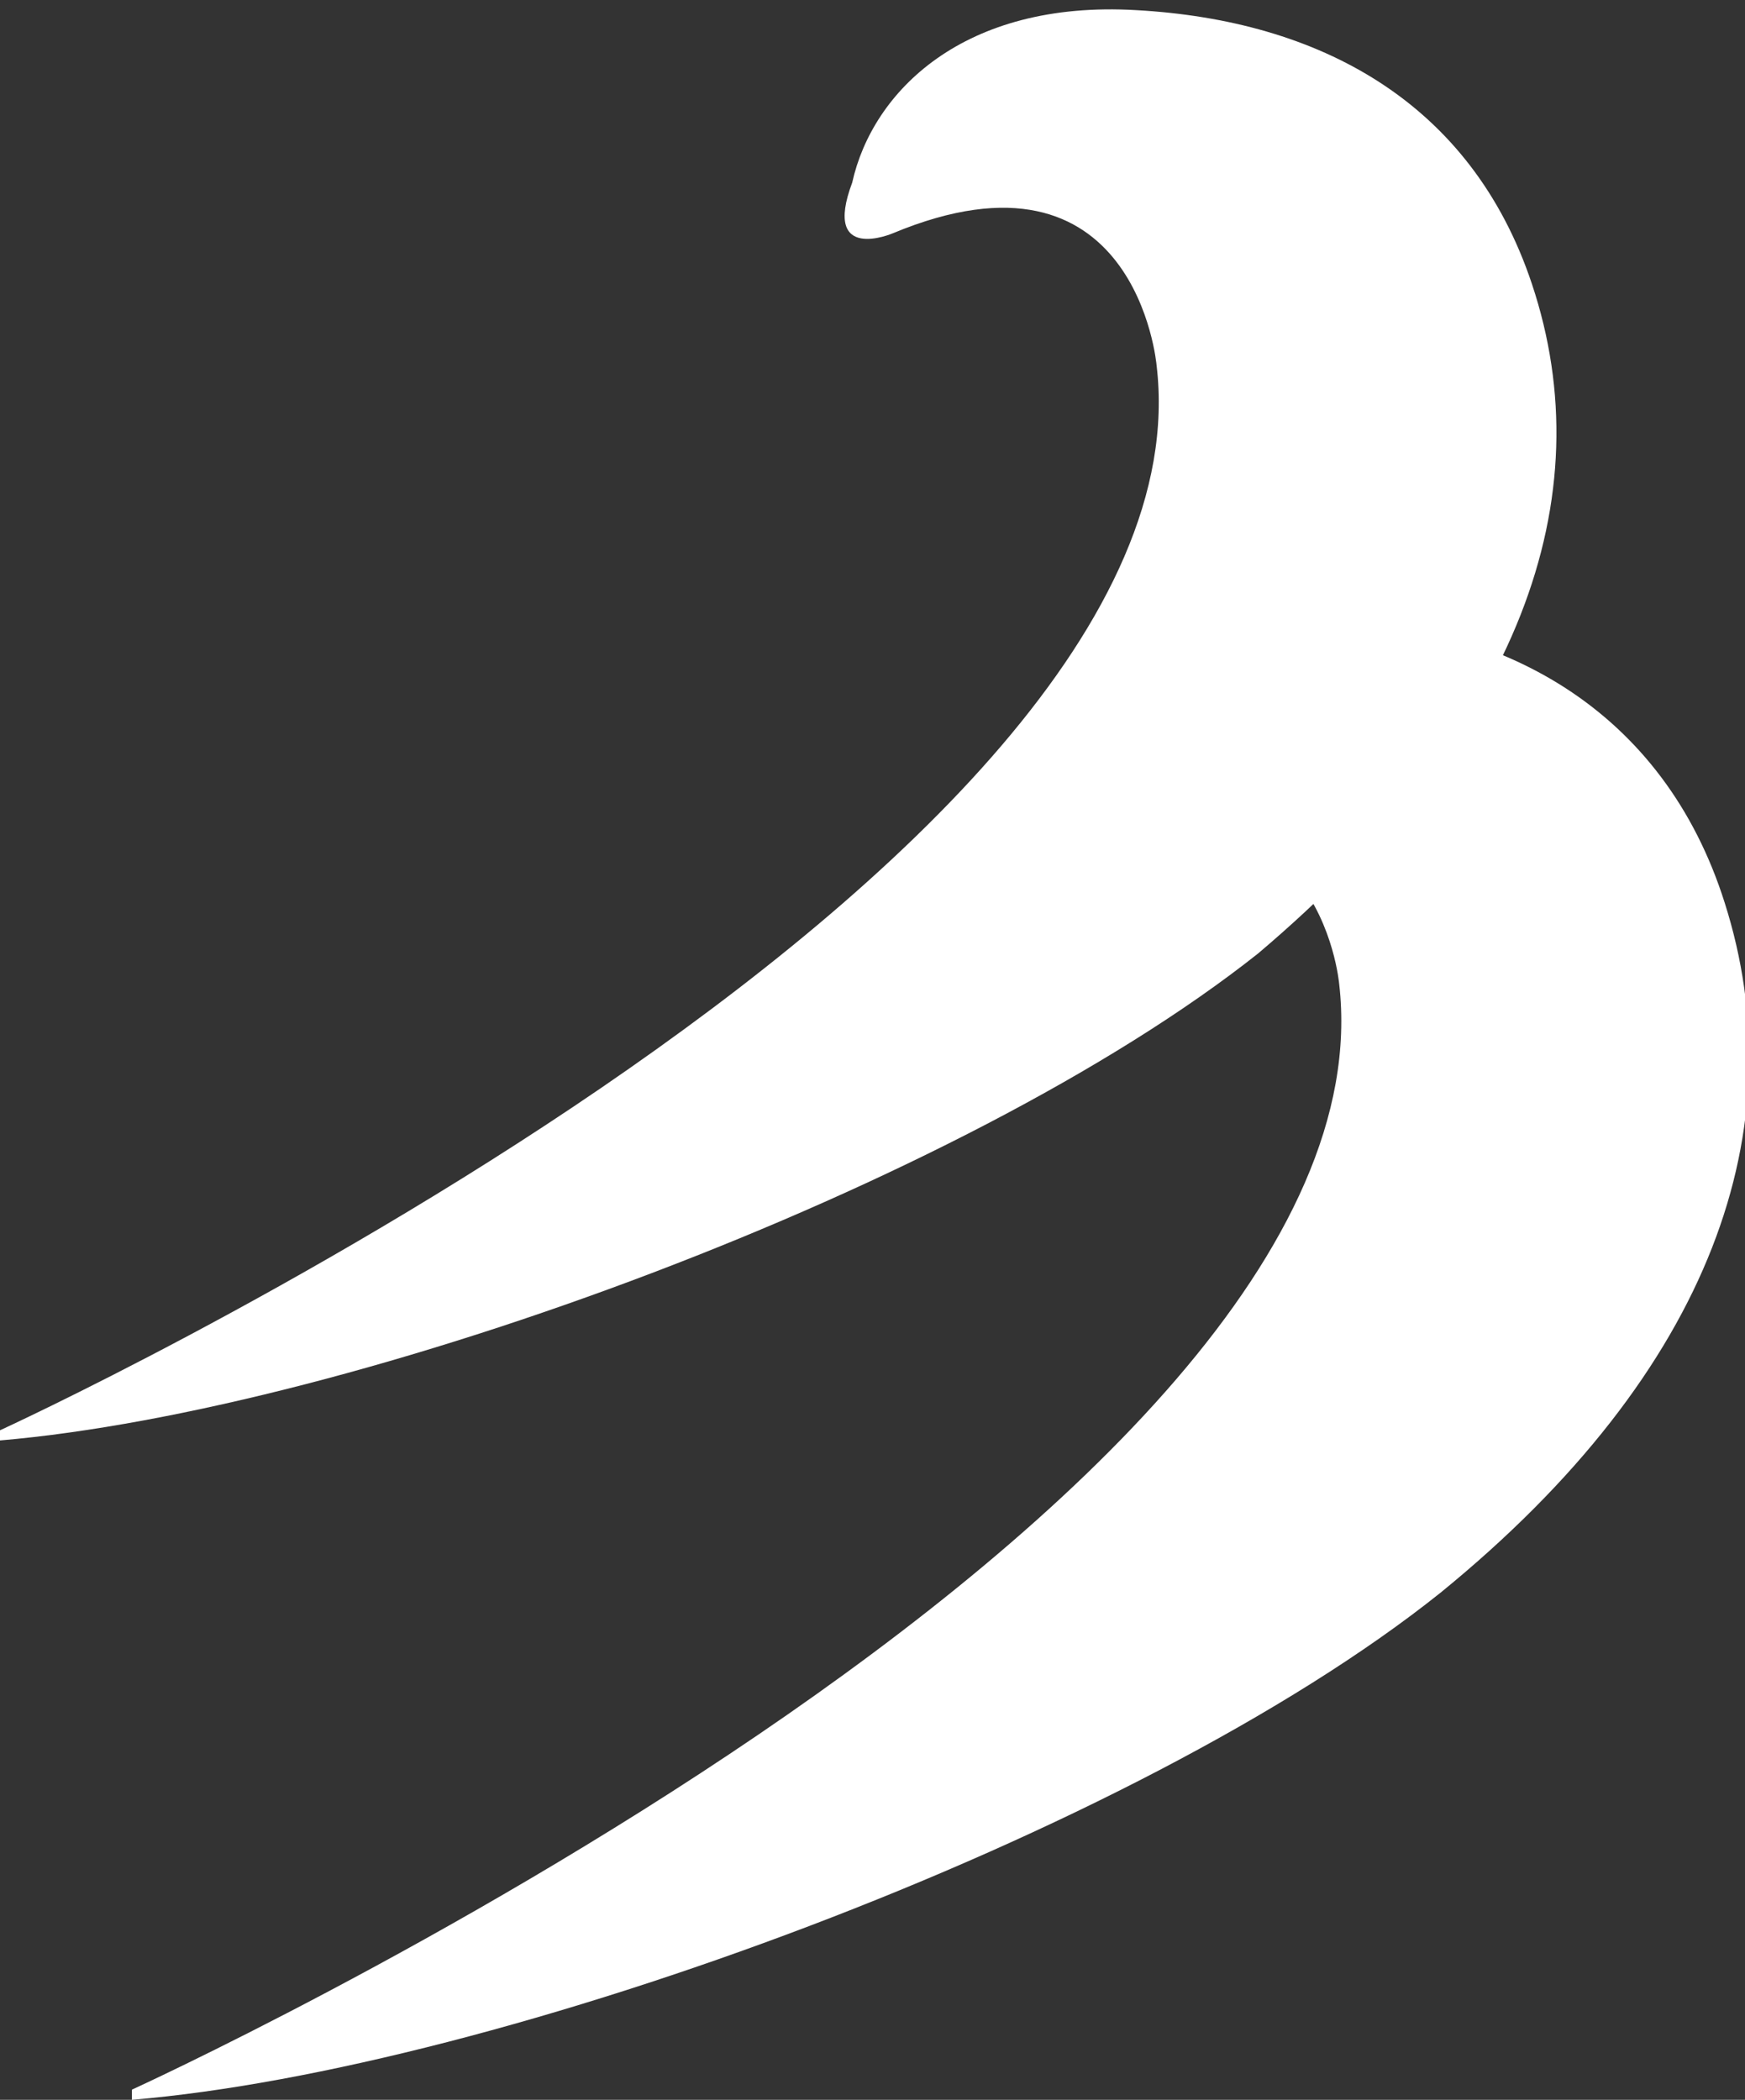 <?xml version="1.0" encoding="utf-8"?>
<!-- Generator: Adobe Illustrator 19.2.1, SVG Export Plug-In . SVG Version: 6.00 Build 0)  -->
<svg version="1.1" id="Layer_1" xmlns="http://www.w3.org/2000/svg" xmlns:xlink="http://www.w3.org/1999/xlink" x="0px" y="0px"
	 viewBox="0 0 17.2 20.7" style="enable-background:new 0 0 17.2 20.7;" xml:space="preserve">
<rect x="0" y="0" width="17.2" height="20.7" fill="#333333" stroke="none"/>
<style type="text/css">
	.st0{fill:#FFFFFF;}
</style>
<g>
	<path class="st0" d="M12.9,6.1C11.2,6,10.2,6.9,10,7.8c-0.2,0.9,0.5,0.6,0.5,0.6c2.5-1,2.7,1.3,2.7,1.3
		c0.6,5.2-11.9,10.9-11.9,10.9v0.1c3.6-0.3,9.9-2.6,12.9-5c2.7-2.2,3.5-4.6,2.8-6.8C16.4,7,14.8,6.1,12.9,6.1"/>
	<path class="st0" d="M15.1,2.8C14.5,1,13,0.2,11.2,0.1C9.5,0,8.6,0.9,8.4,1.8C8.1,2.6,8.8,2.3,8.8,2.3c2.4-1,2.6,1.3,2.6,1.3
		C12,8.6,0,14.1,0,14.1v0.1c3.5-0.3,9.5-2.5,12.4-4.8C15,7.2,15.8,4.9,15.1,2.8"/>
</g>
</svg>
